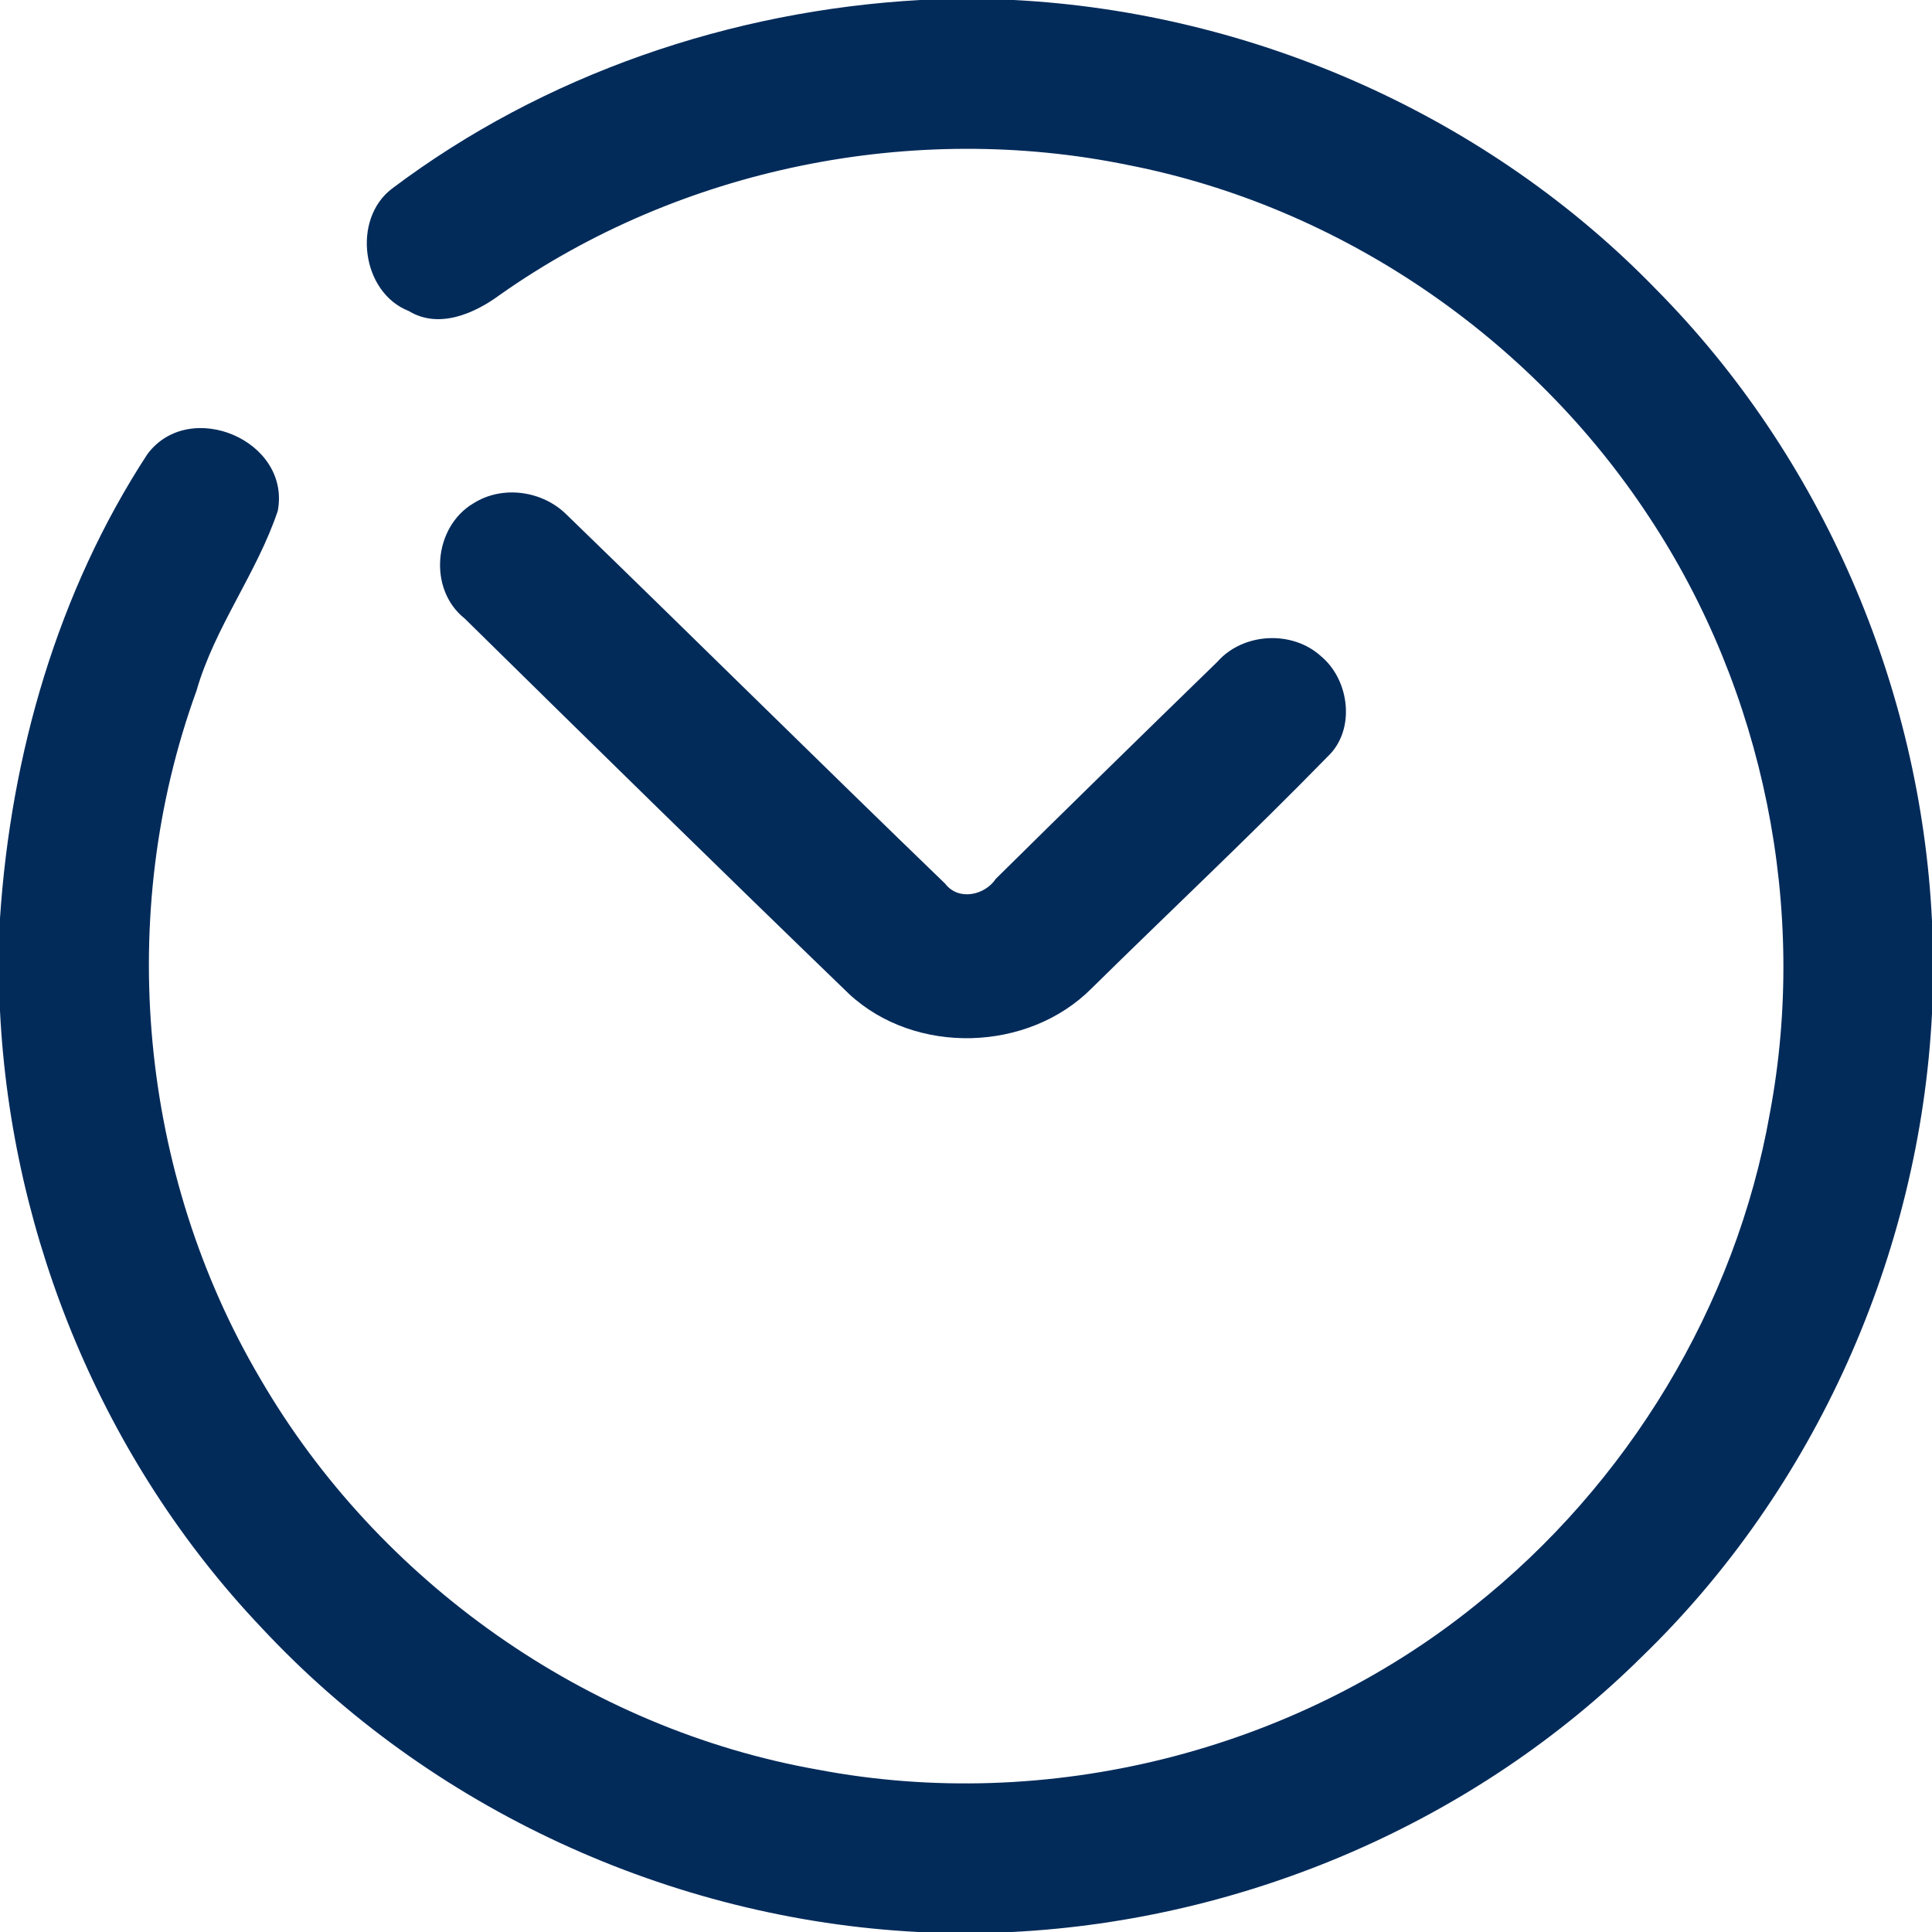 <?xml version="1.0" encoding="UTF-8" ?>
<!DOCTYPE svg PUBLIC "-//W3C//DTD SVG 1.1//EN" "http://www.w3.org/Graphics/SVG/1.1/DTD/svg11.dtd">
<svg width="132pt" height="132pt" viewBox="0 0 132 132" version="1.1" xmlns="http://www.w3.org/2000/svg">
<g id="#ffffffff">
</g>
<g id="#032b5aff">
<path fill="#032b5a" opacity="1.00" d=" M 62.87 0.00 L 69.27 0.00 C 85.70 0.85 101.73 7.97 113.18 19.80 C 124.48 31.22 131.23 46.90 132.00 62.93 L 132.00 69.27 C 131.16 85.70 124.02 101.73 112.19 113.18 C 100.79 124.47 85.15 131.19 69.15 132.00 L 62.74 132.00 C 45.84 131.14 29.37 123.59 17.83 111.17 C 7.10 99.86 0.77 84.62 0.00 69.07 L 0.00 62.73 C 0.74 51.58 3.93 40.43 10.07 31.03 C 12.94 27.17 19.88 30.09 18.98 34.90 C 17.55 39.17 14.67 42.84 13.42 47.21 C 7.86 62.51 9.52 80.20 17.79 94.21 C 25.84 108.06 40.10 118.13 55.89 120.91 C 71.51 123.88 88.32 119.70 100.71 109.75 C 111.20 101.43 118.59 89.28 120.92 76.07 C 123.55 62.12 120.52 47.20 112.69 35.35 C 104.63 23.05 91.57 14.11 77.10 11.28 C 62.38 8.25 46.45 11.48 34.16 20.14 C 32.42 21.43 29.97 22.50 27.93 21.25 C 24.70 19.99 24.03 14.98 26.78 12.89 C 37.15 5.08 49.94 0.72 62.87 0.00 Z" >
<animateTransform attributeType="xml" attributeName="transform" type="rotate" from="0 66 66" to="360 66 66" dur="1s" repeatCount="indefinite"/>
</path>	
<path fill="#032b5a" opacity="1.00" d=" M 32.36 34.38 C 34.35 33.13 37.08 33.53 38.72 35.17 C 47.36 43.54 55.92 52.02 64.58 60.38 C 65.49 61.57 67.29 61.17 68.04 60.04 C 73.06 55.08 78.11 50.14 83.17 45.22 C 84.93 43.22 88.29 43.04 90.26 44.84 C 92.22 46.47 92.63 49.87 90.72 51.68 C 85.45 57.08 79.95 62.24 74.58 67.53 C 70.24 71.89 62.53 72.11 58.01 67.91 C 49.21 59.41 40.47 50.84 31.75 42.26 C 29.23 40.26 29.62 35.99 32.36 34.38 Z" />
</g>
</svg>
